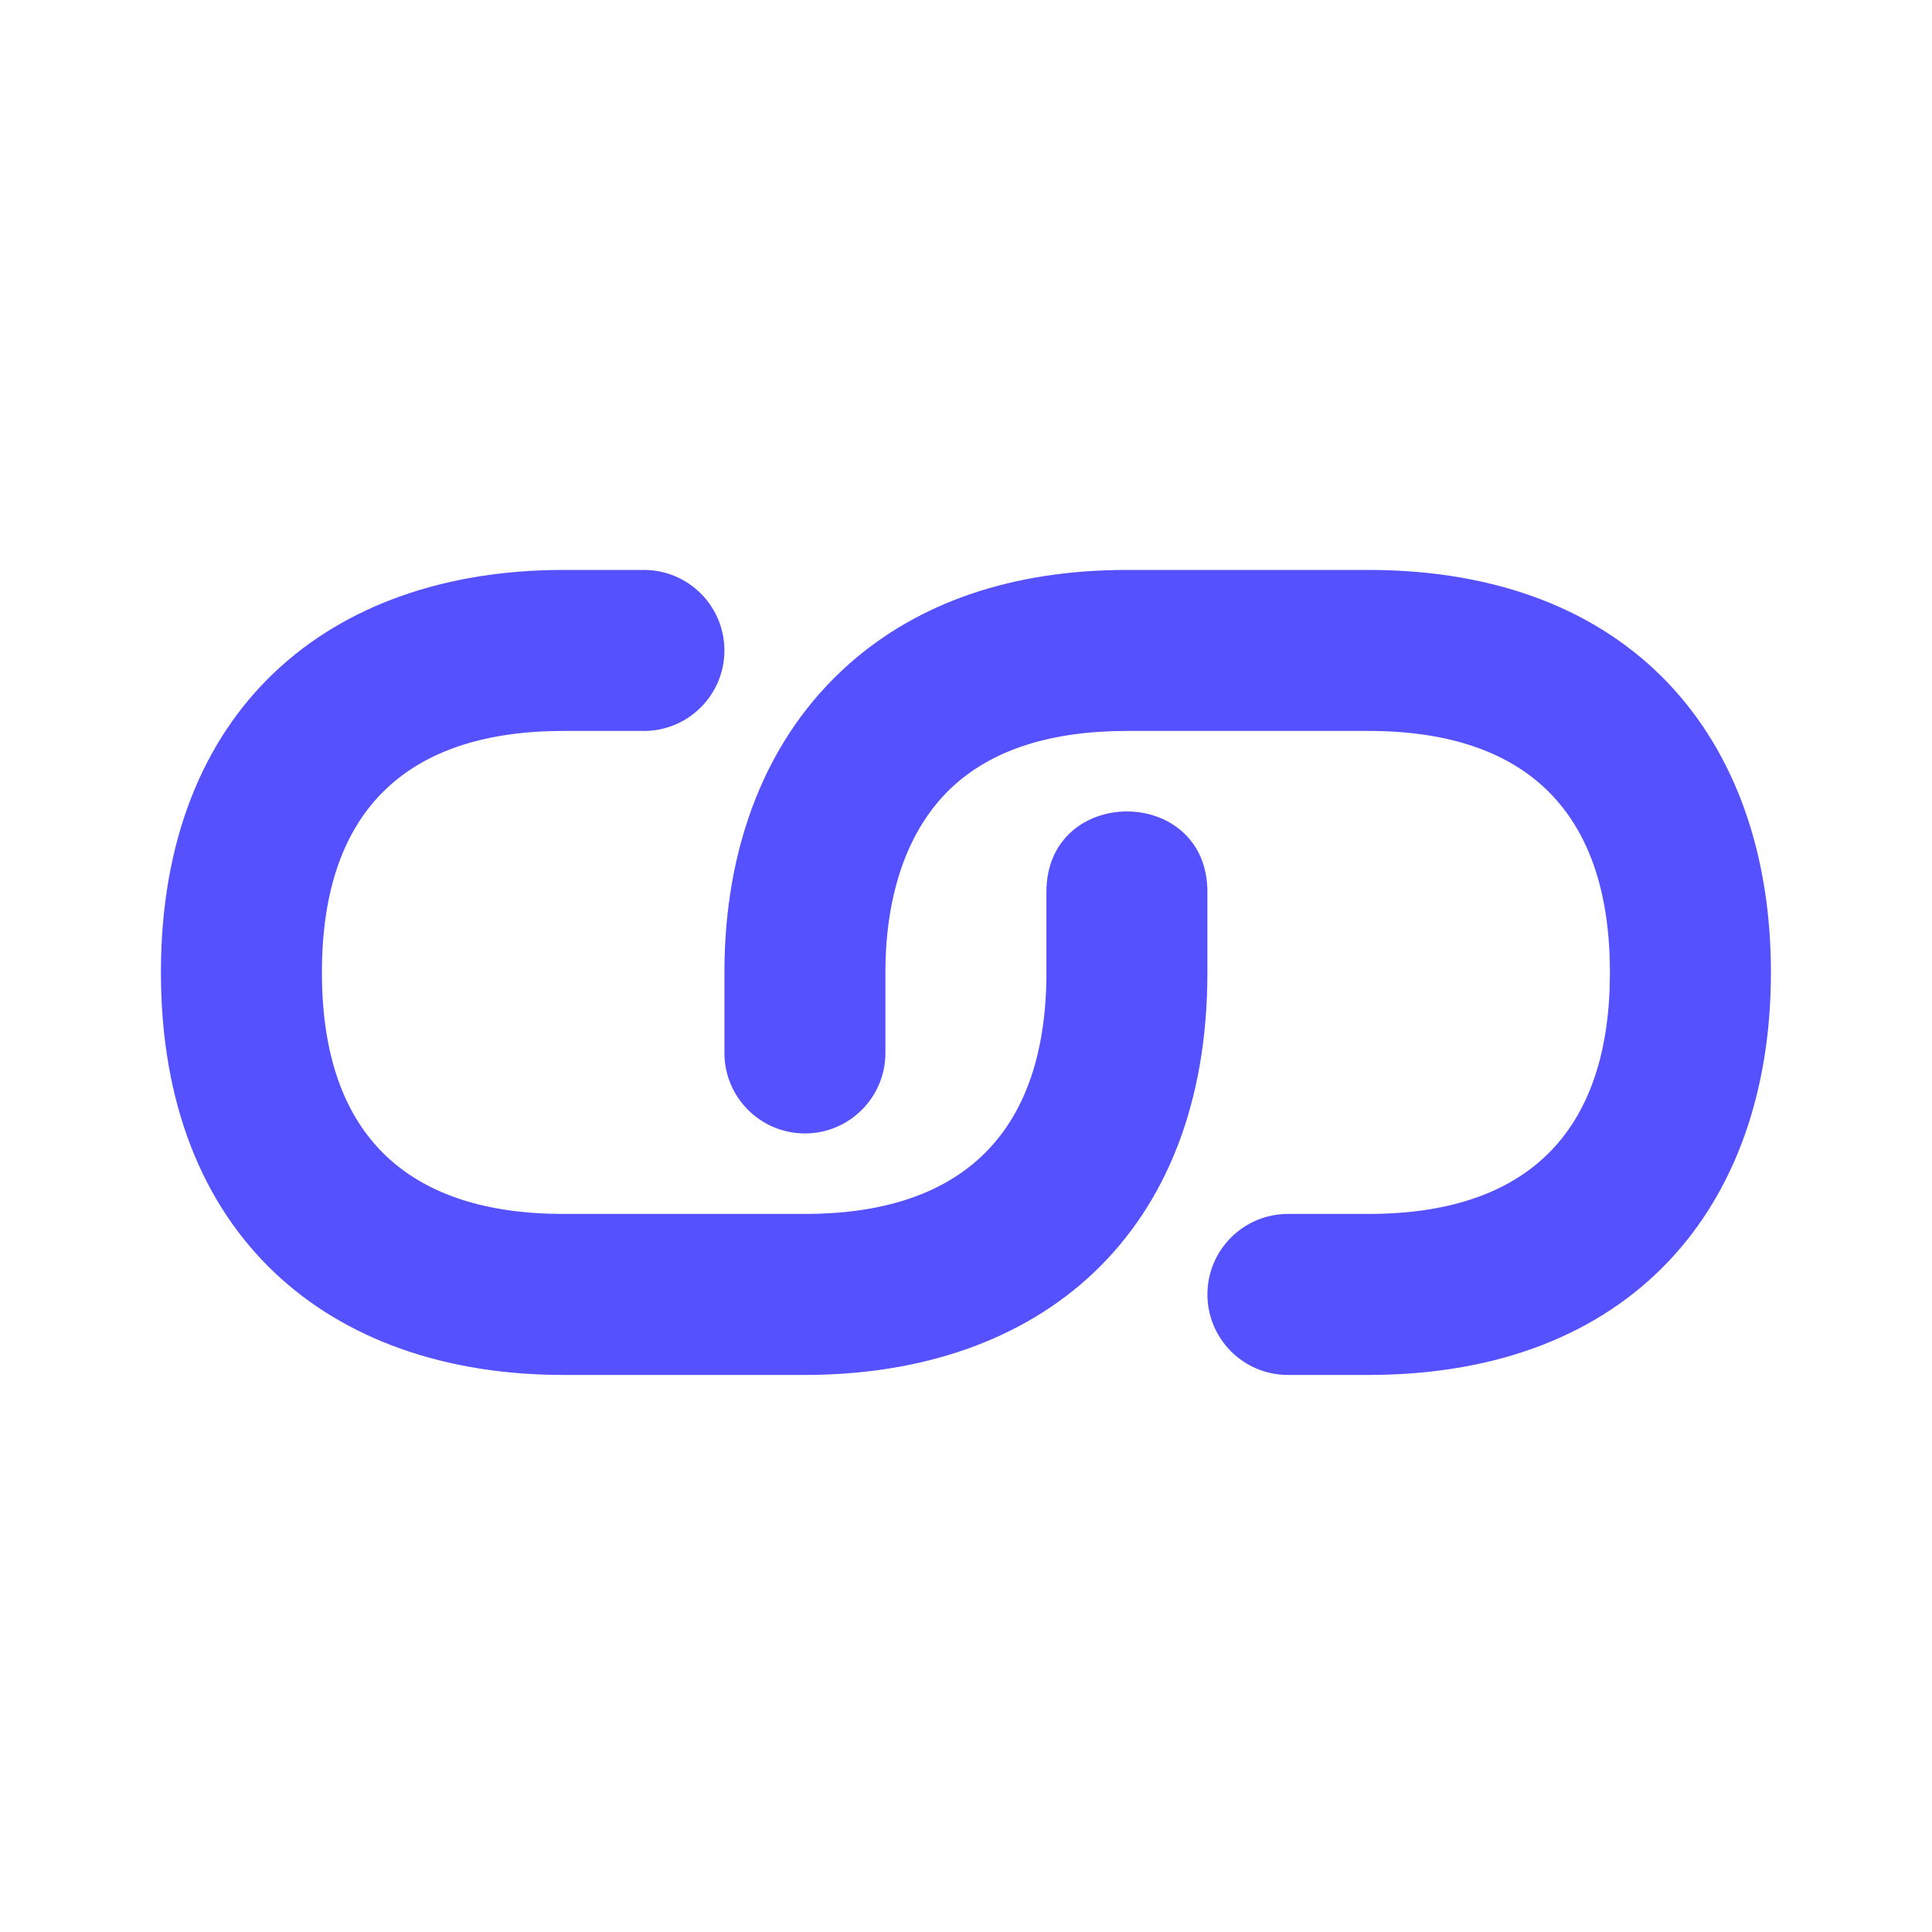 <svg width="24" height="24" viewBox="0 0 24 24" fill="none" xmlns="http://www.w3.org/2000/svg">
<path d="M6.999 7.08C4.083 7.08 1.999 8.817 1.999 12.08C1.999 15.343 4.083 17.08 6.999 17.08H9.999C12.915 17.08 14.999 15.343 14.999 12.08C14.999 11.984 14.999 11.204 14.999 11.08C14.999 9.747 12.999 9.747 12.999 11.08C12.999 11.212 12.999 12.143 12.999 12.143C12.974 14.163 11.862 15.08 9.999 15.08H6.999C5.115 15.08 3.999 14.15 3.999 12.08C3.999 10.01 5.115 9.08 6.999 9.08H7.999C8.551 9.08 8.999 8.632 8.999 8.08C8.999 7.528 8.551 7.08 7.999 7.08H6.999ZM13.999 7.08C12.578 7.08 11.421 7.482 10.561 8.236C9.507 9.161 8.999 10.531 8.999 12.08C8.999 12.209 8.999 12.376 8.999 13.08C8.999 13.632 9.447 14.08 9.999 14.08C10.551 14.08 10.999 13.632 10.999 13.08C10.999 12.376 10.999 12.209 10.999 12.08C10.999 11.063 11.3 10.24 11.874 9.736C12.349 9.319 13.042 9.08 13.999 9.08H16.999C19.069 9.08 19.999 10.196 19.999 12.08C19.999 13.964 19.069 15.08 16.999 15.08H15.999C15.447 15.08 14.999 15.528 14.999 16.08C14.999 16.632 15.447 17.08 15.999 17.08H16.999C20.262 17.08 21.999 14.996 21.999 12.08C21.999 9.164 20.262 7.08 16.999 7.08H13.999Z" fill="#5551FE"/>
</svg>
